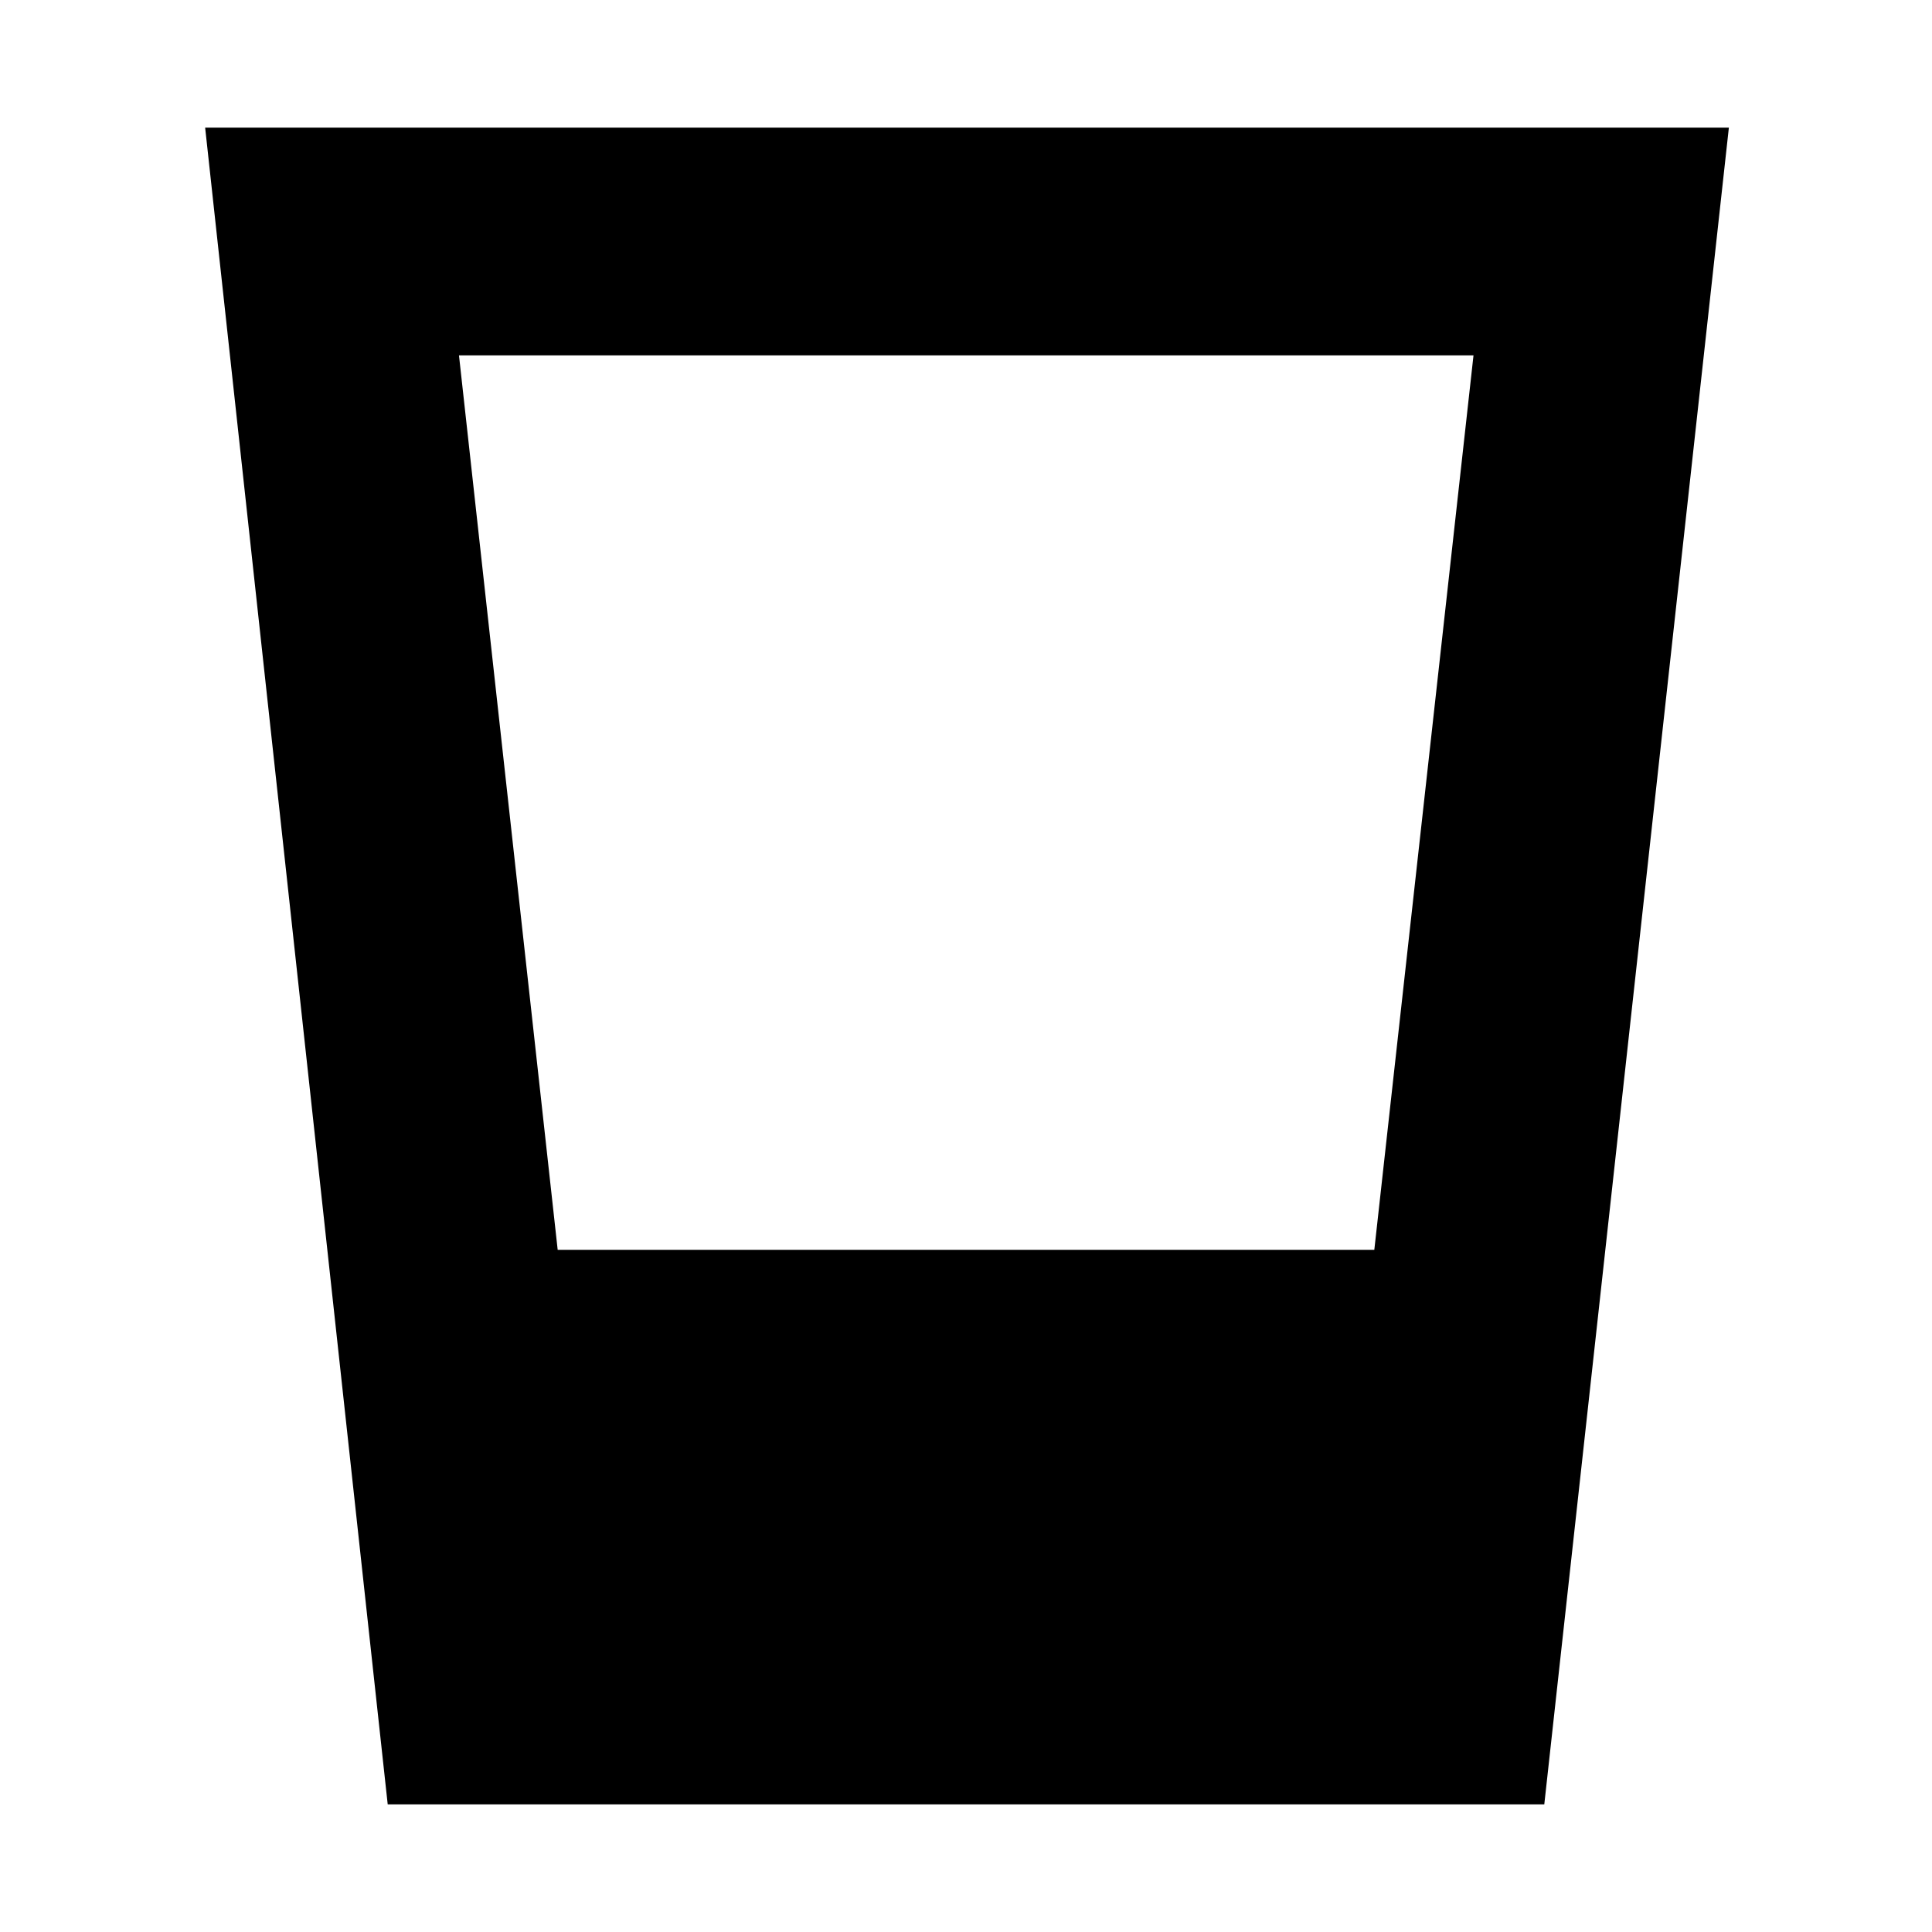 <svg xmlns="http://www.w3.org/2000/svg" height="24" viewBox="0 96 960 960" width="24"><path d="m192.652 992.587-90.717-833.174h757.13l-91.717 833.174H192.652Zm84.457-275.565h405.782l49.283-444.435H228.065l49.044 444.435Z"/></svg>